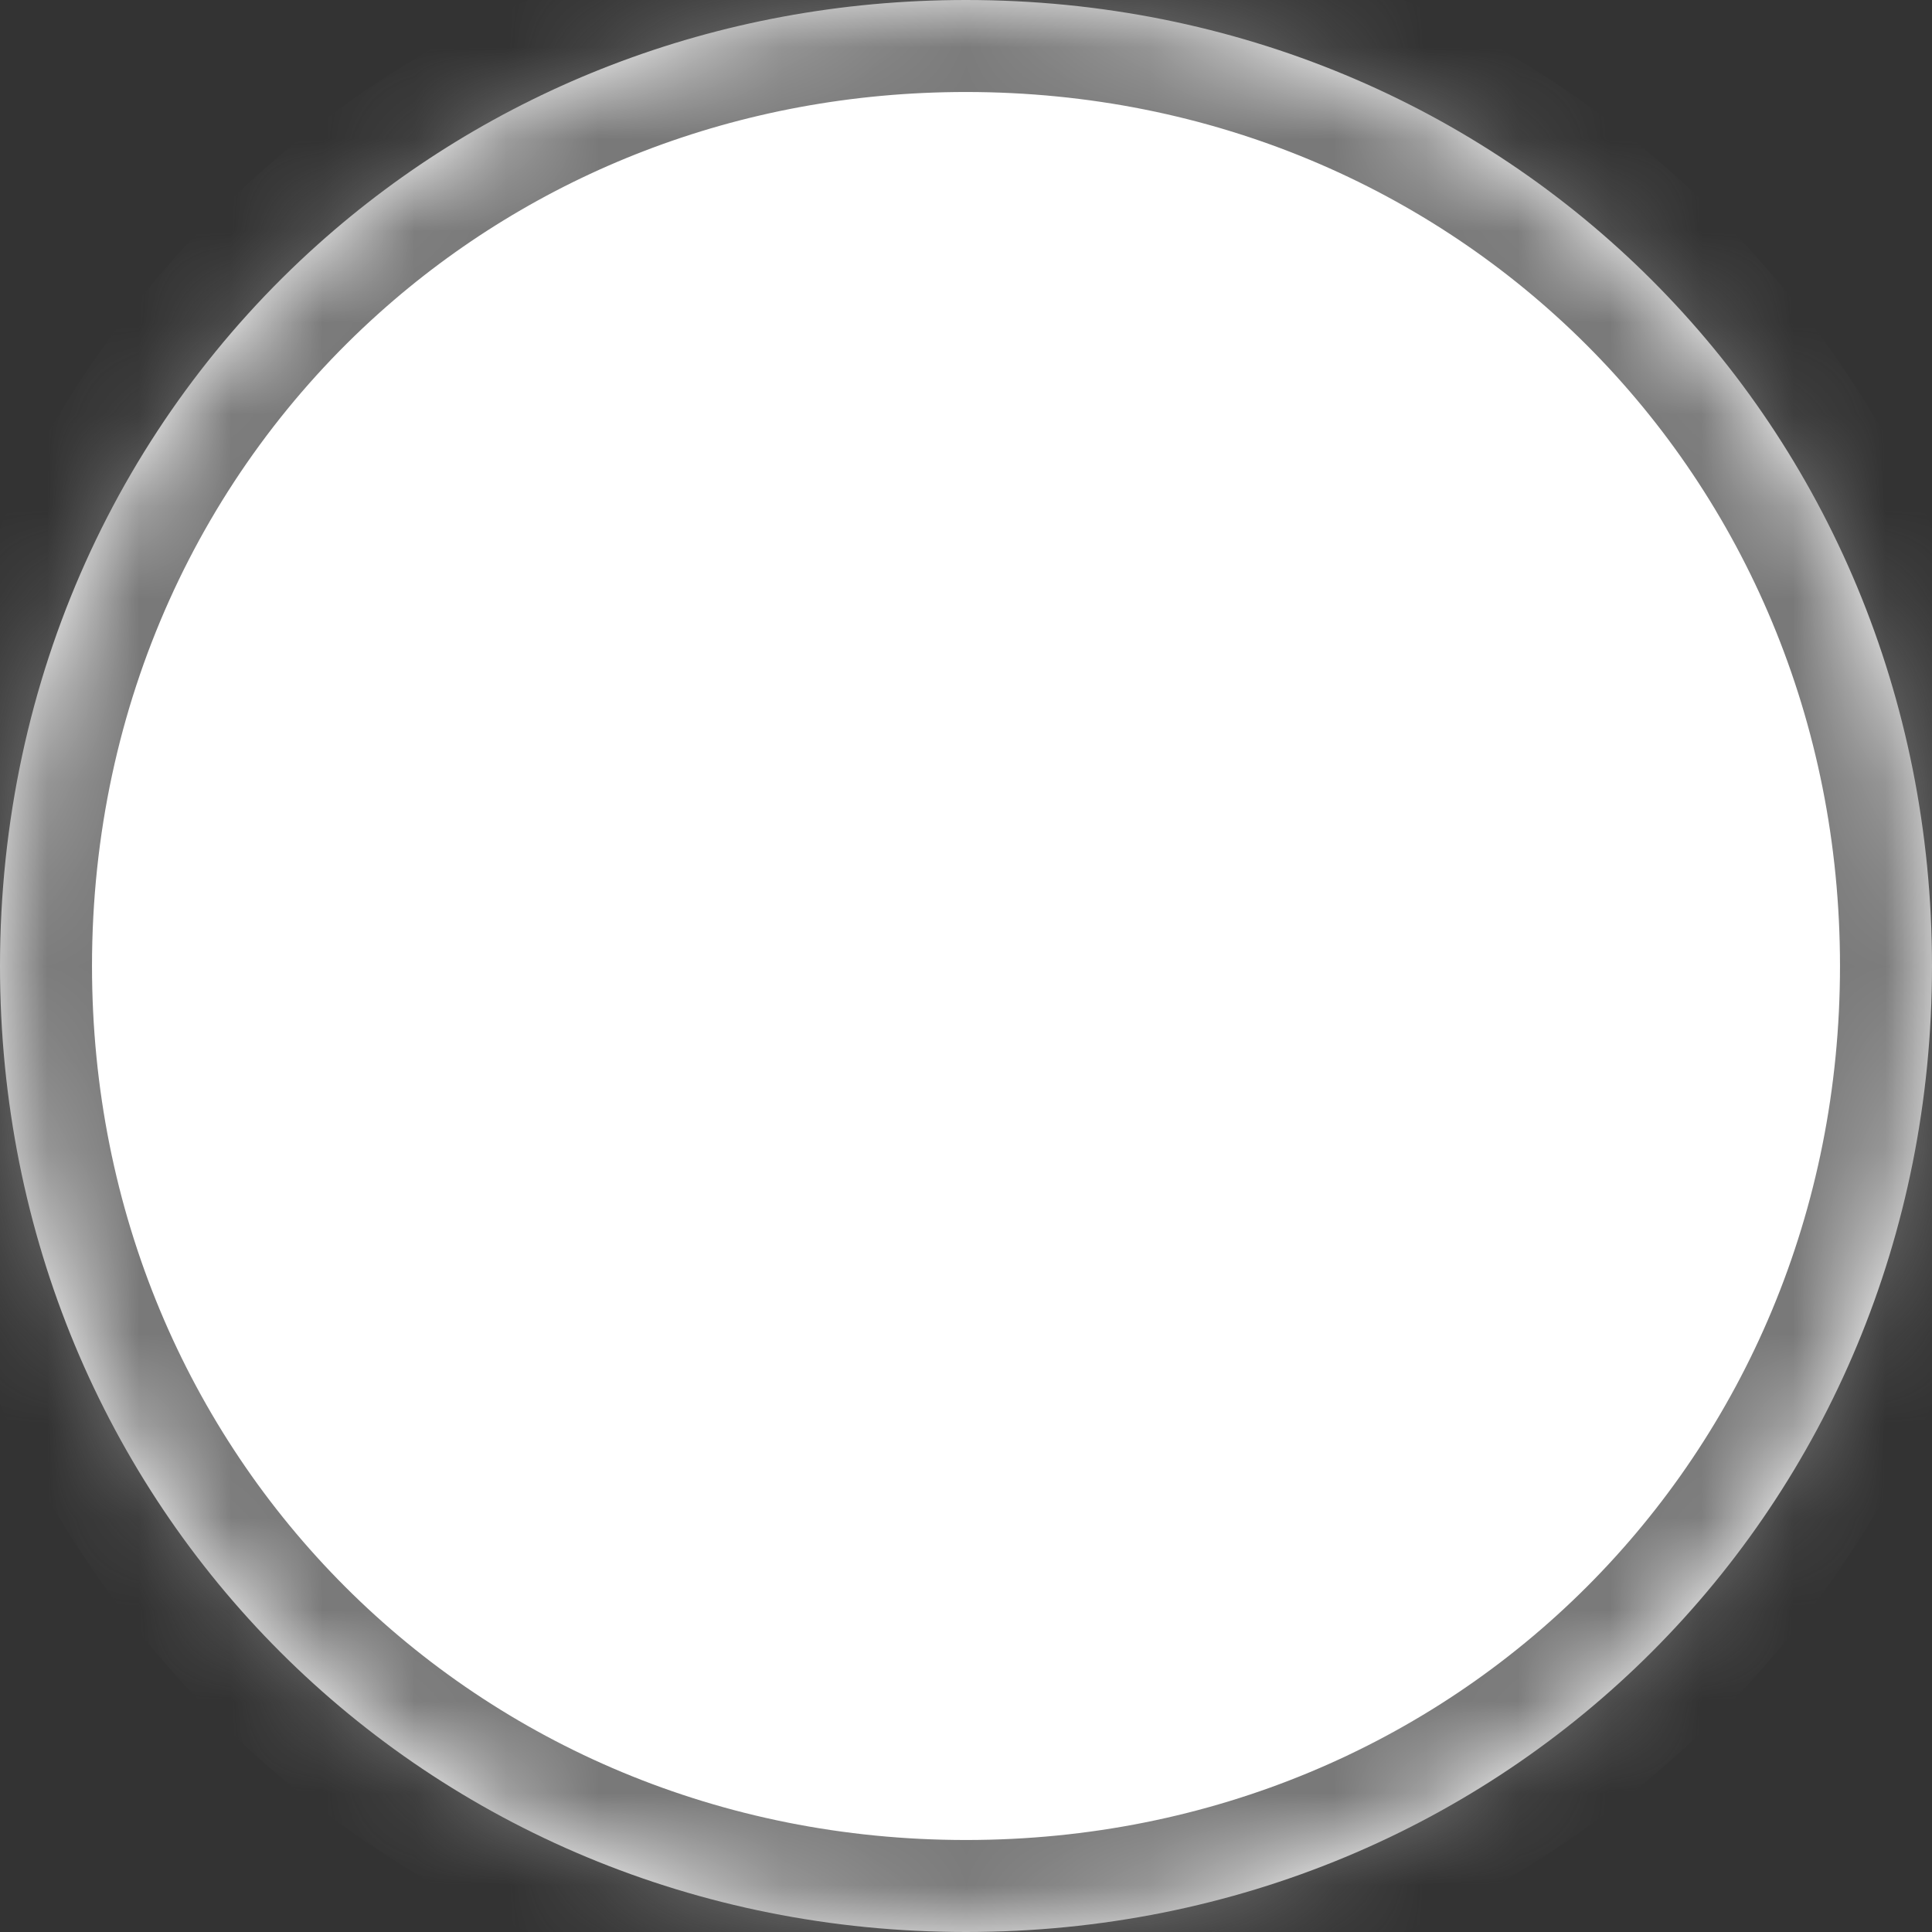 ﻿<?xml version="1.0" encoding="utf-8"?>
<svg version="1.1" xmlns:xlink="http://www.w3.org/1999/xlink" width="21px" height="21px" xmlns="http://www.w3.org/2000/svg">
  <rect width="100%" height="100%" fill="#333333" stroke="none"/>
  <defs>
    <mask fill="white" id="clip1">
      <path d="M 0 10.5  C 0 7.352  1.324 4.565  3.457 2.655  C 5.308 0.997  7.768 0  10.5 0  C 16.38 0  21 4.62  21 10.5  C 21 16.38  16.38 21  10.5 21  C 4.62 21  0 16.38  0 10.5  Z " fill-rule="evenodd" />
    </mask>
  </defs>
  <g transform="matrix(1 0 0 1 -188 -1034 )">
    <path d="M 0 10.5  C 0 7.352  1.324 4.565  3.457 2.655  C 5.308 0.997  7.768 0  10.5 0  C 16.38 0  21 4.62  21 10.5  C 21 16.38  16.38 21  10.5 21  C 4.62 21  0 16.38  0 10.5  Z " fill-rule="nonzero" fill="#ffffff" stroke="none" transform="matrix(1 0 0 1 188 1034 )" />
    <path d="M 0 10.5  C 0 7.352  1.324 4.565  3.457 2.655  C 5.308 0.997  7.768 0  10.5 0  C 16.38 0  21 4.62  21 10.5  C 21 16.38  16.38 21  10.5 21  C 4.62 21  0 16.38  0 10.5  Z " stroke-width="2" stroke="#797979" fill="none" transform="matrix(1 0 0 1 188 1034 )" mask="url(#clip1)" />
  </g>
</svg>